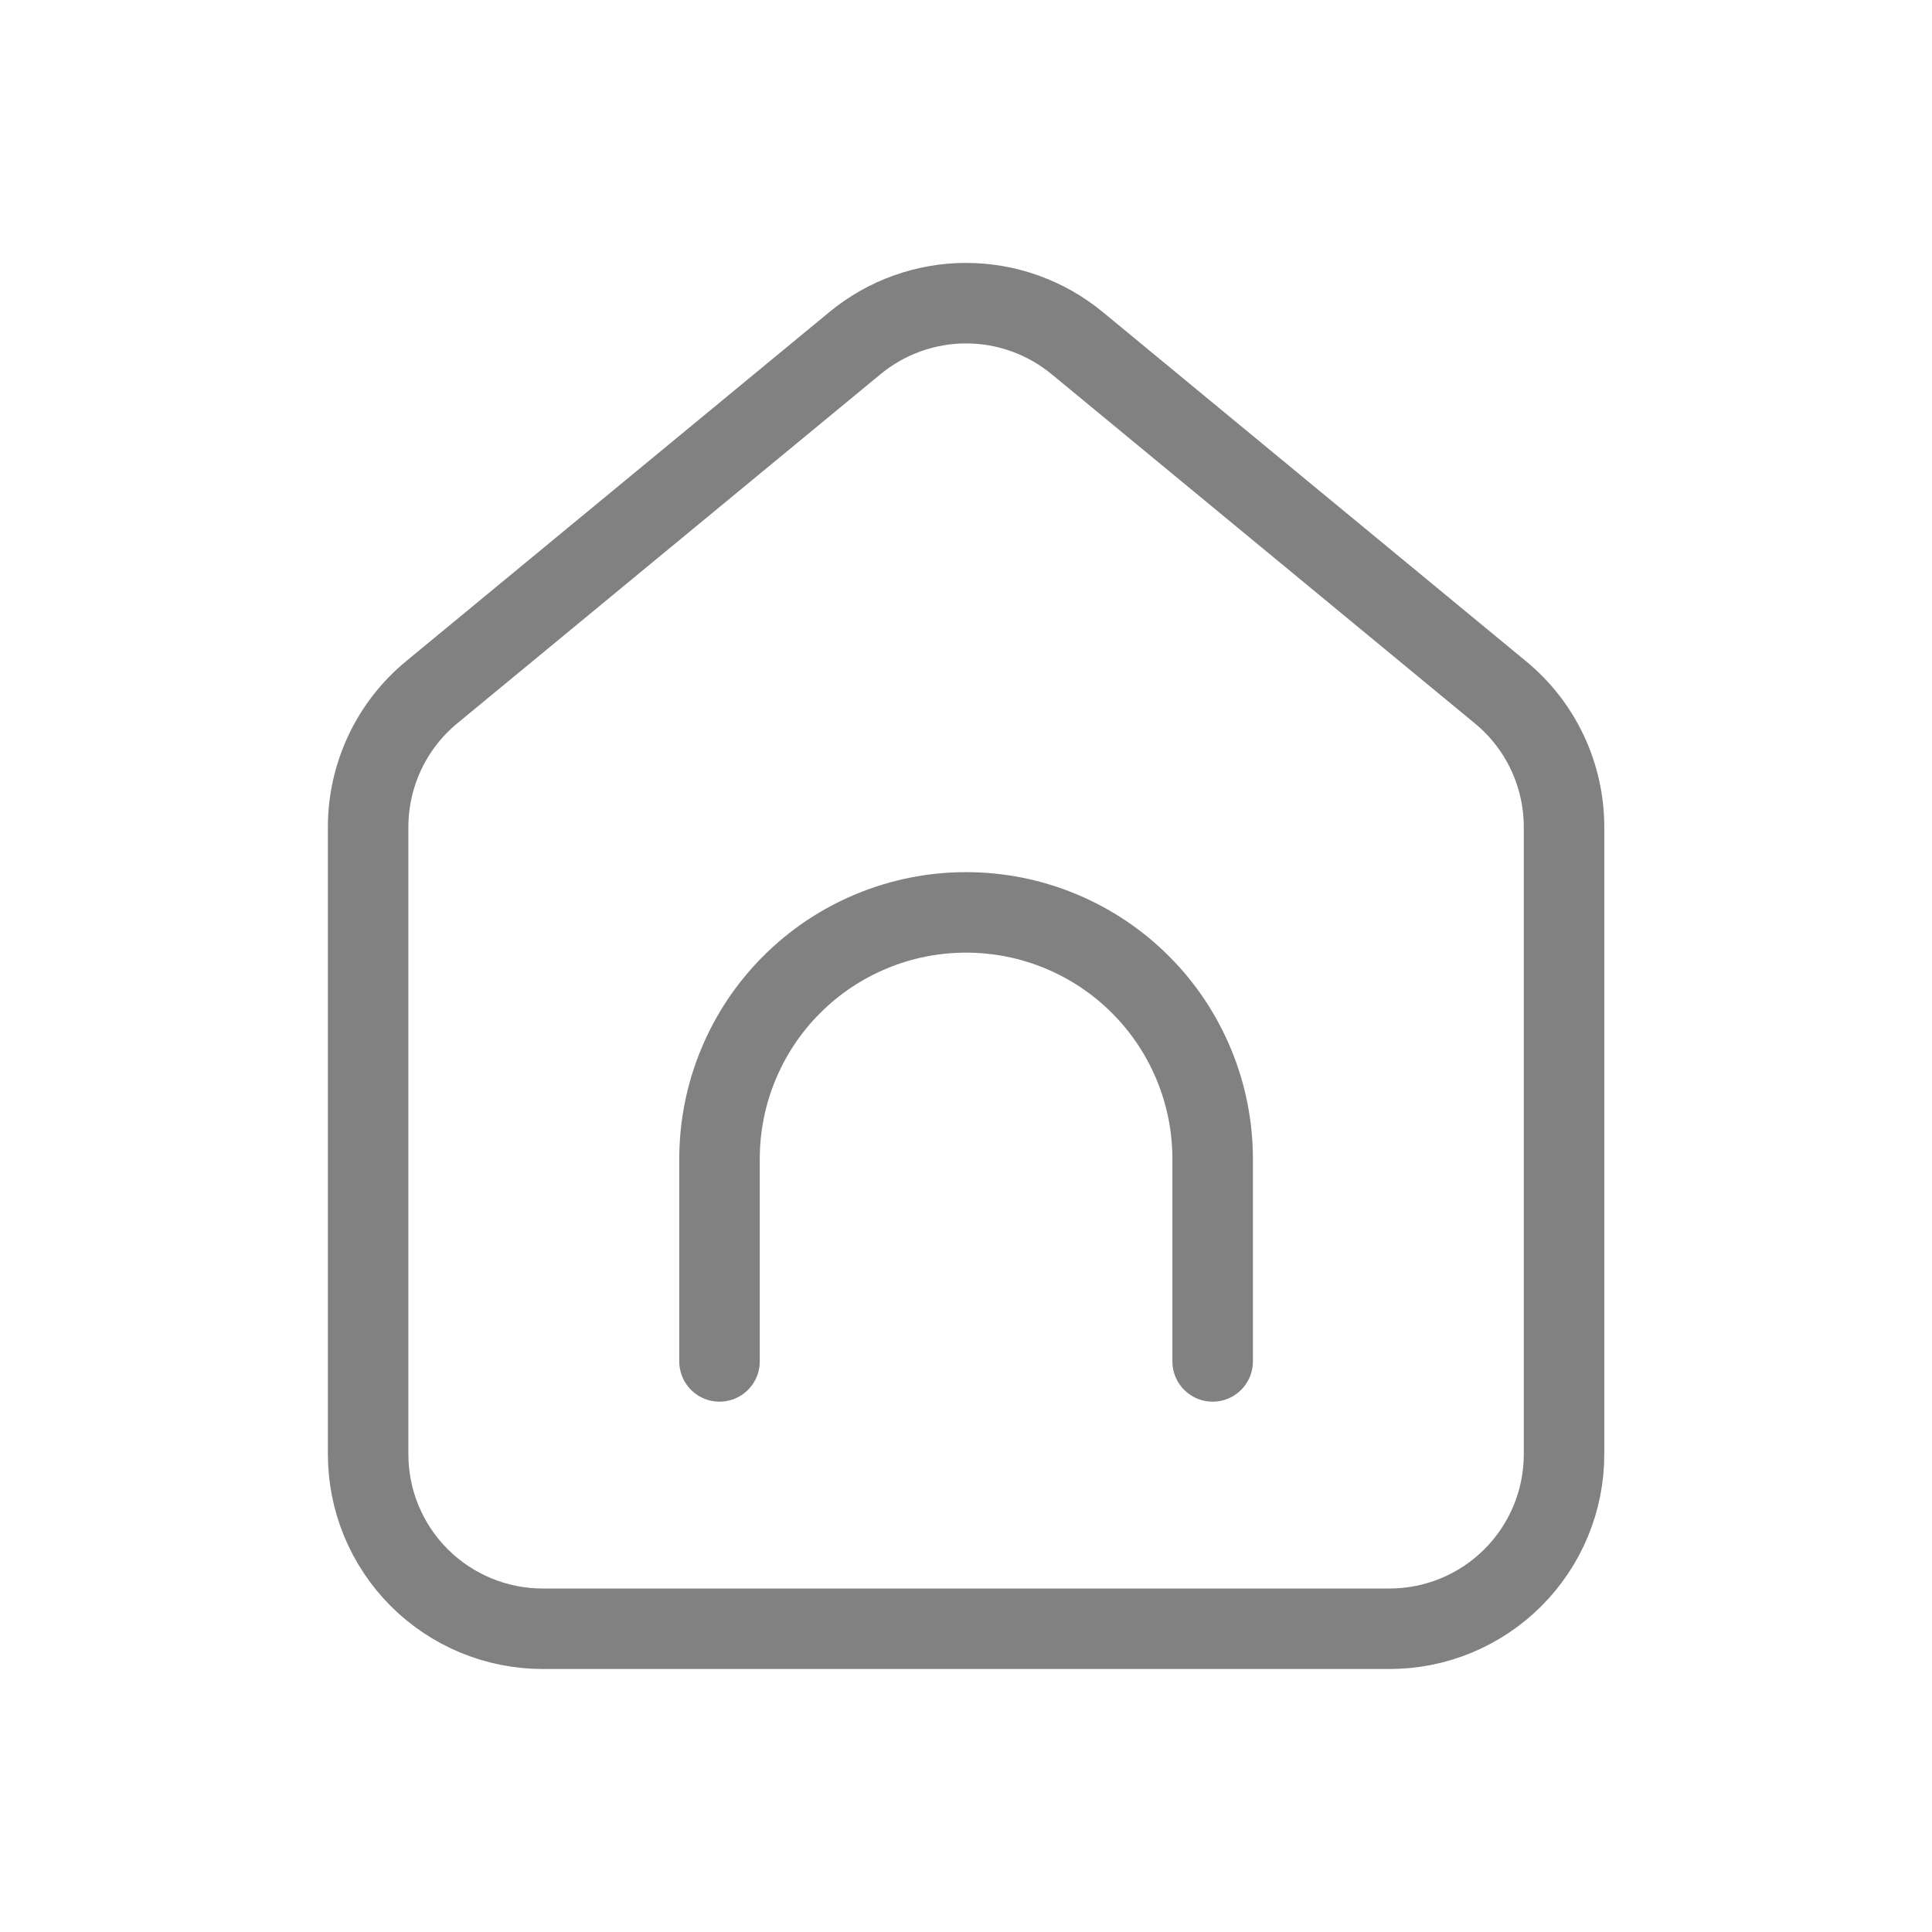 <svg width="24" height="24" viewBox="0 0 24 24" fill="none" xmlns="http://www.w3.org/2000/svg">
<path d="M17.261 20.233H6.742C6.457 20.233 6.175 20.177 5.912 20.068C5.649 19.959 5.41 19.8 5.208 19.598C5.007 19.397 4.847 19.158 4.738 18.895C4.629 18.632 4.573 18.35 4.573 18.065V10.274C4.573 9.954 4.644 9.639 4.78 9.349C4.916 9.06 5.114 8.805 5.361 8.601L10.621 4.262C11.009 3.942 11.497 3.766 12.001 3.766C12.505 3.766 12.992 3.942 13.381 4.262L18.64 8.601C18.887 8.804 19.086 9.06 19.222 9.349C19.358 9.638 19.429 9.954 19.429 10.274V18.066C19.429 18.641 19.2 19.192 18.794 19.598C18.387 20.005 17.836 20.233 17.261 20.233Z" stroke="#818181" stroke-linecap="round" stroke-linejoin="round"/>
<path d="M8.938 16.912V14.397C8.938 13.995 9.017 13.596 9.171 13.225C9.325 12.853 9.55 12.515 9.835 12.231C10.119 11.946 10.457 11.721 10.829 11.567C11.2 11.413 11.599 11.334 12.001 11.334C12.403 11.334 12.802 11.413 13.173 11.567C13.545 11.721 13.883 11.946 14.167 12.231C14.452 12.515 14.677 12.853 14.831 13.225C14.985 13.596 15.064 13.995 15.064 14.397V16.912" stroke="#818181" stroke-linecap="round" stroke-linejoin="round"/>
</svg>
